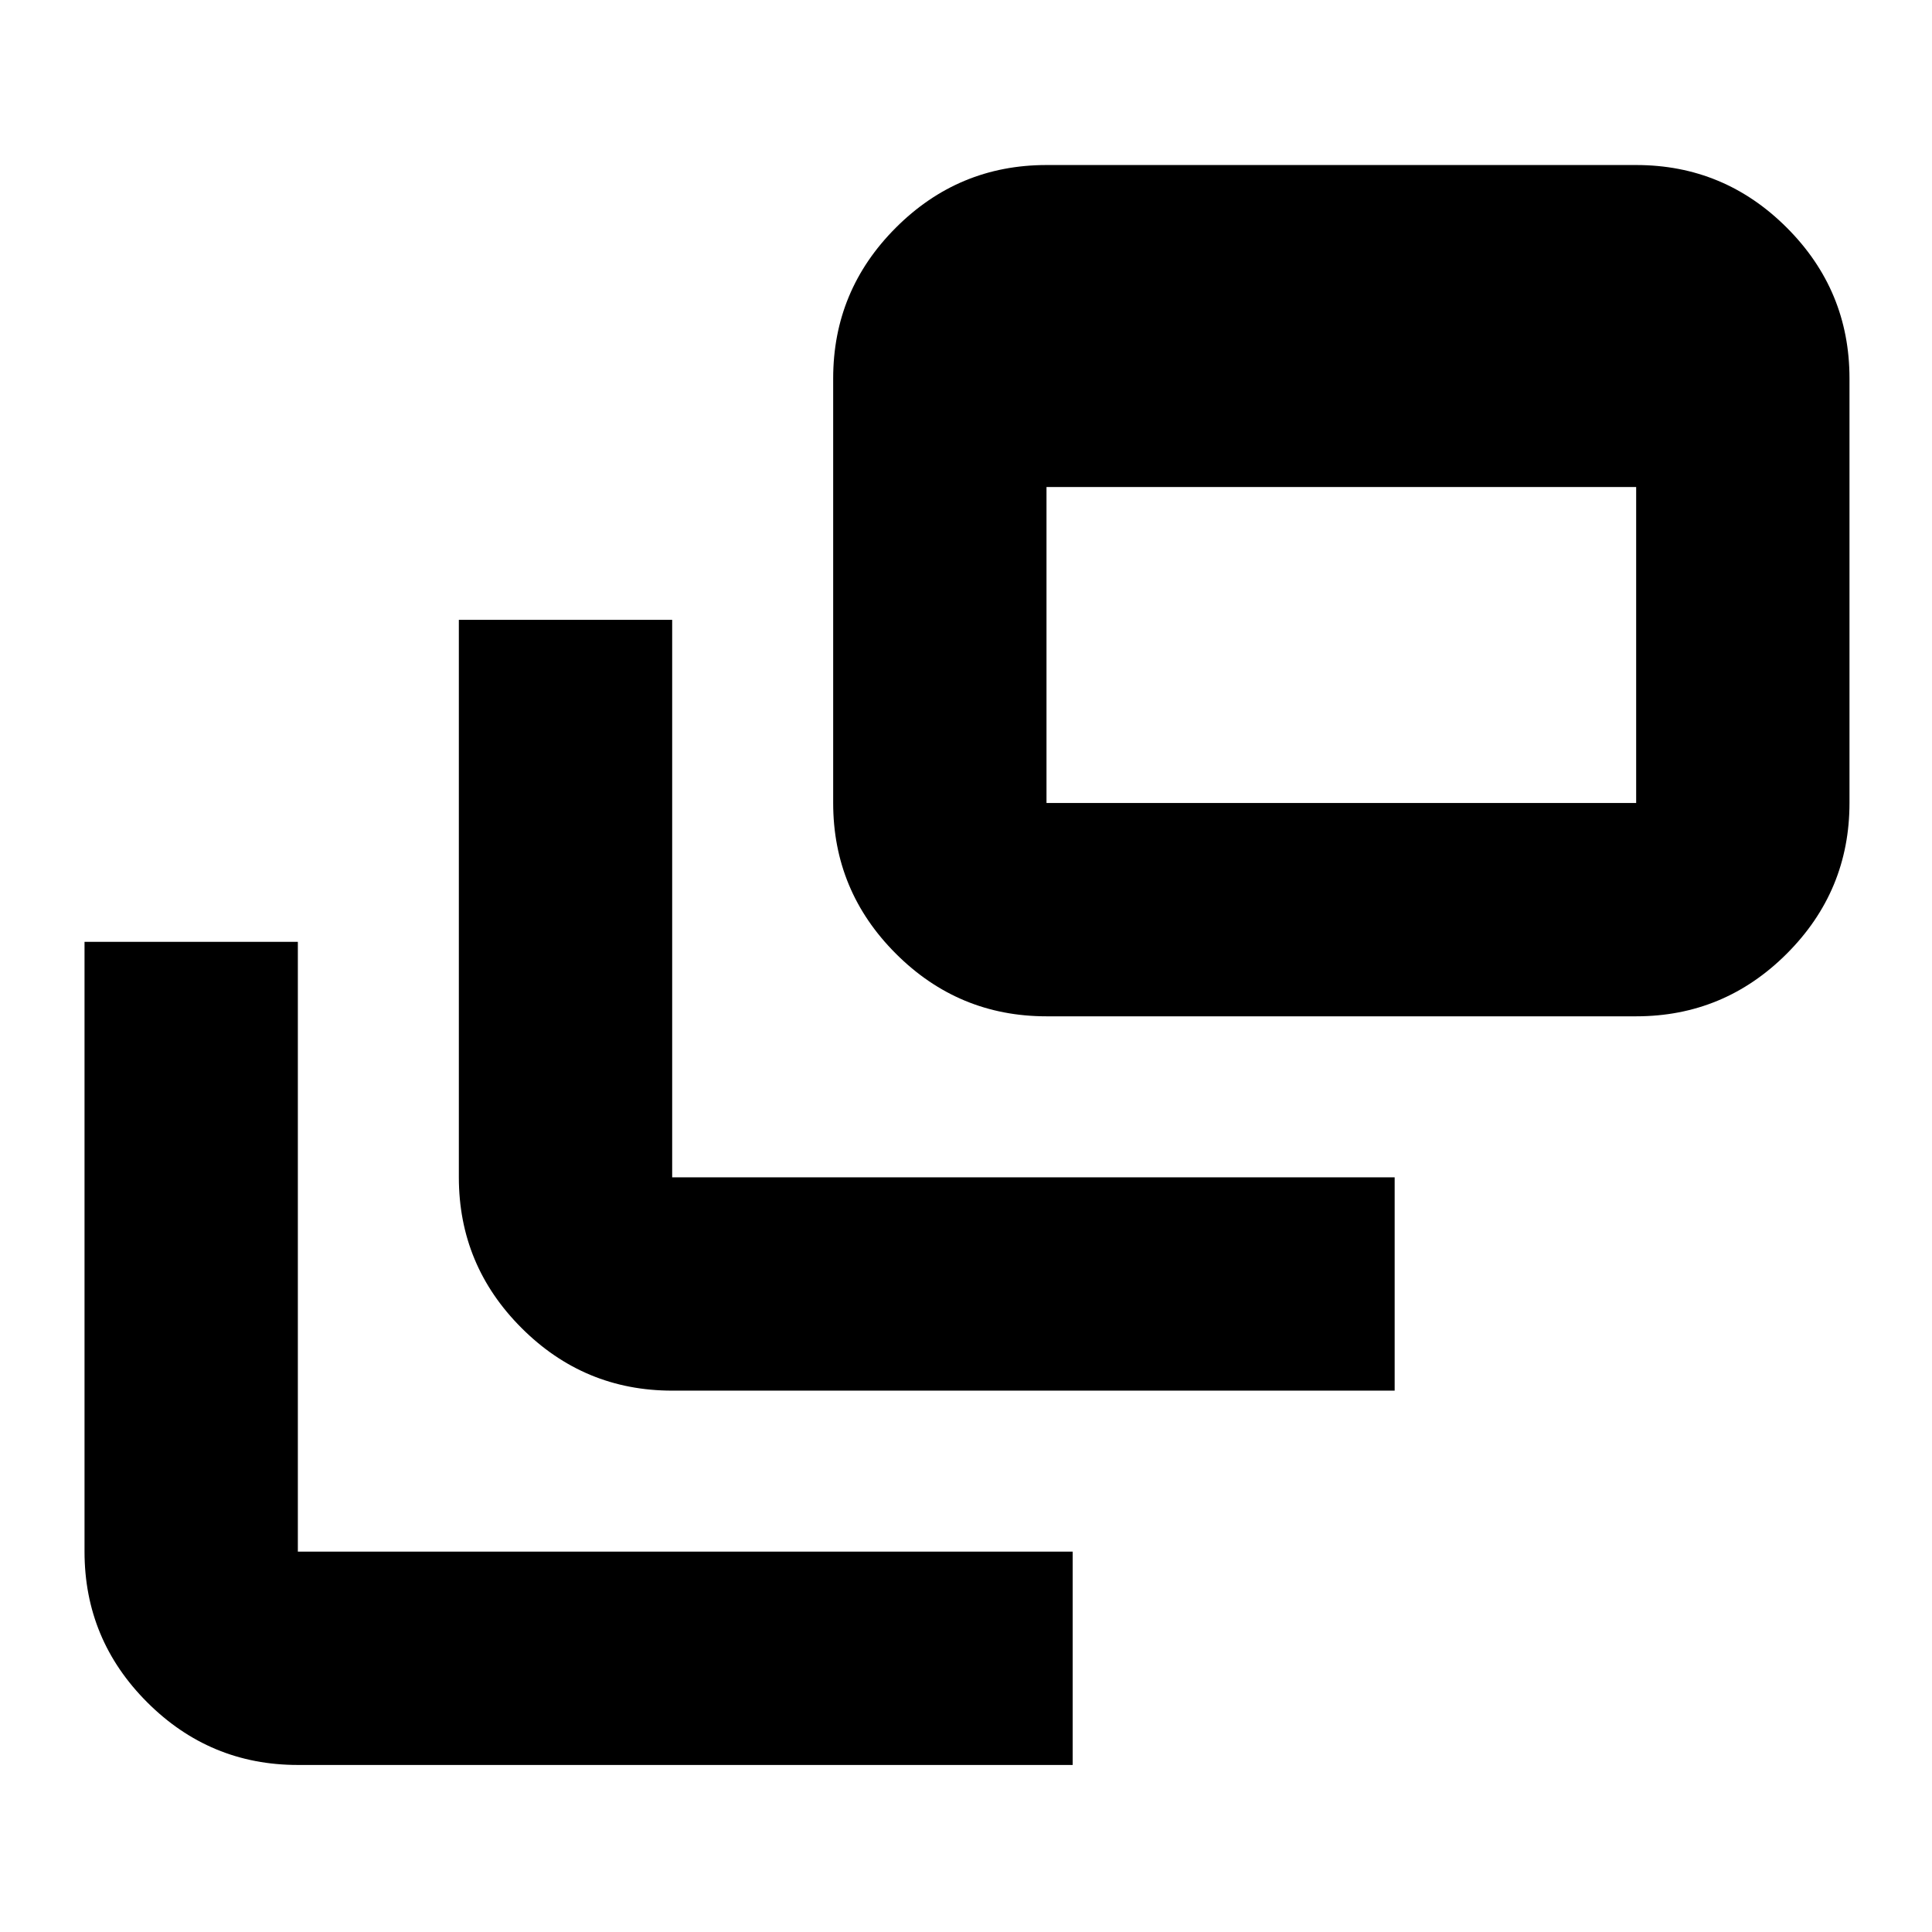 <svg xmlns="http://www.w3.org/2000/svg" height="24" viewBox="0 -960 960 960" width="24"><path d="M148-83q-43.72 0-74.86-31.14Q42-145.27 42-189v-303h106v303h385v106H148Zm186-186q-43.73 0-74.86-31.14Q228-331.27 228-375v-277h106v277h359v106H334Zm186-186q-43.73 0-74.86-31.14Q414-517.28 414-561v-211q0-43.72 31.14-74.86Q476.27-878 520-878h293q43.72 0 74.86 31.14T919-772v211q0 43.72-31.14 74.86T813-455H520Zm0-106h293v-157H520v157Z"/></svg>